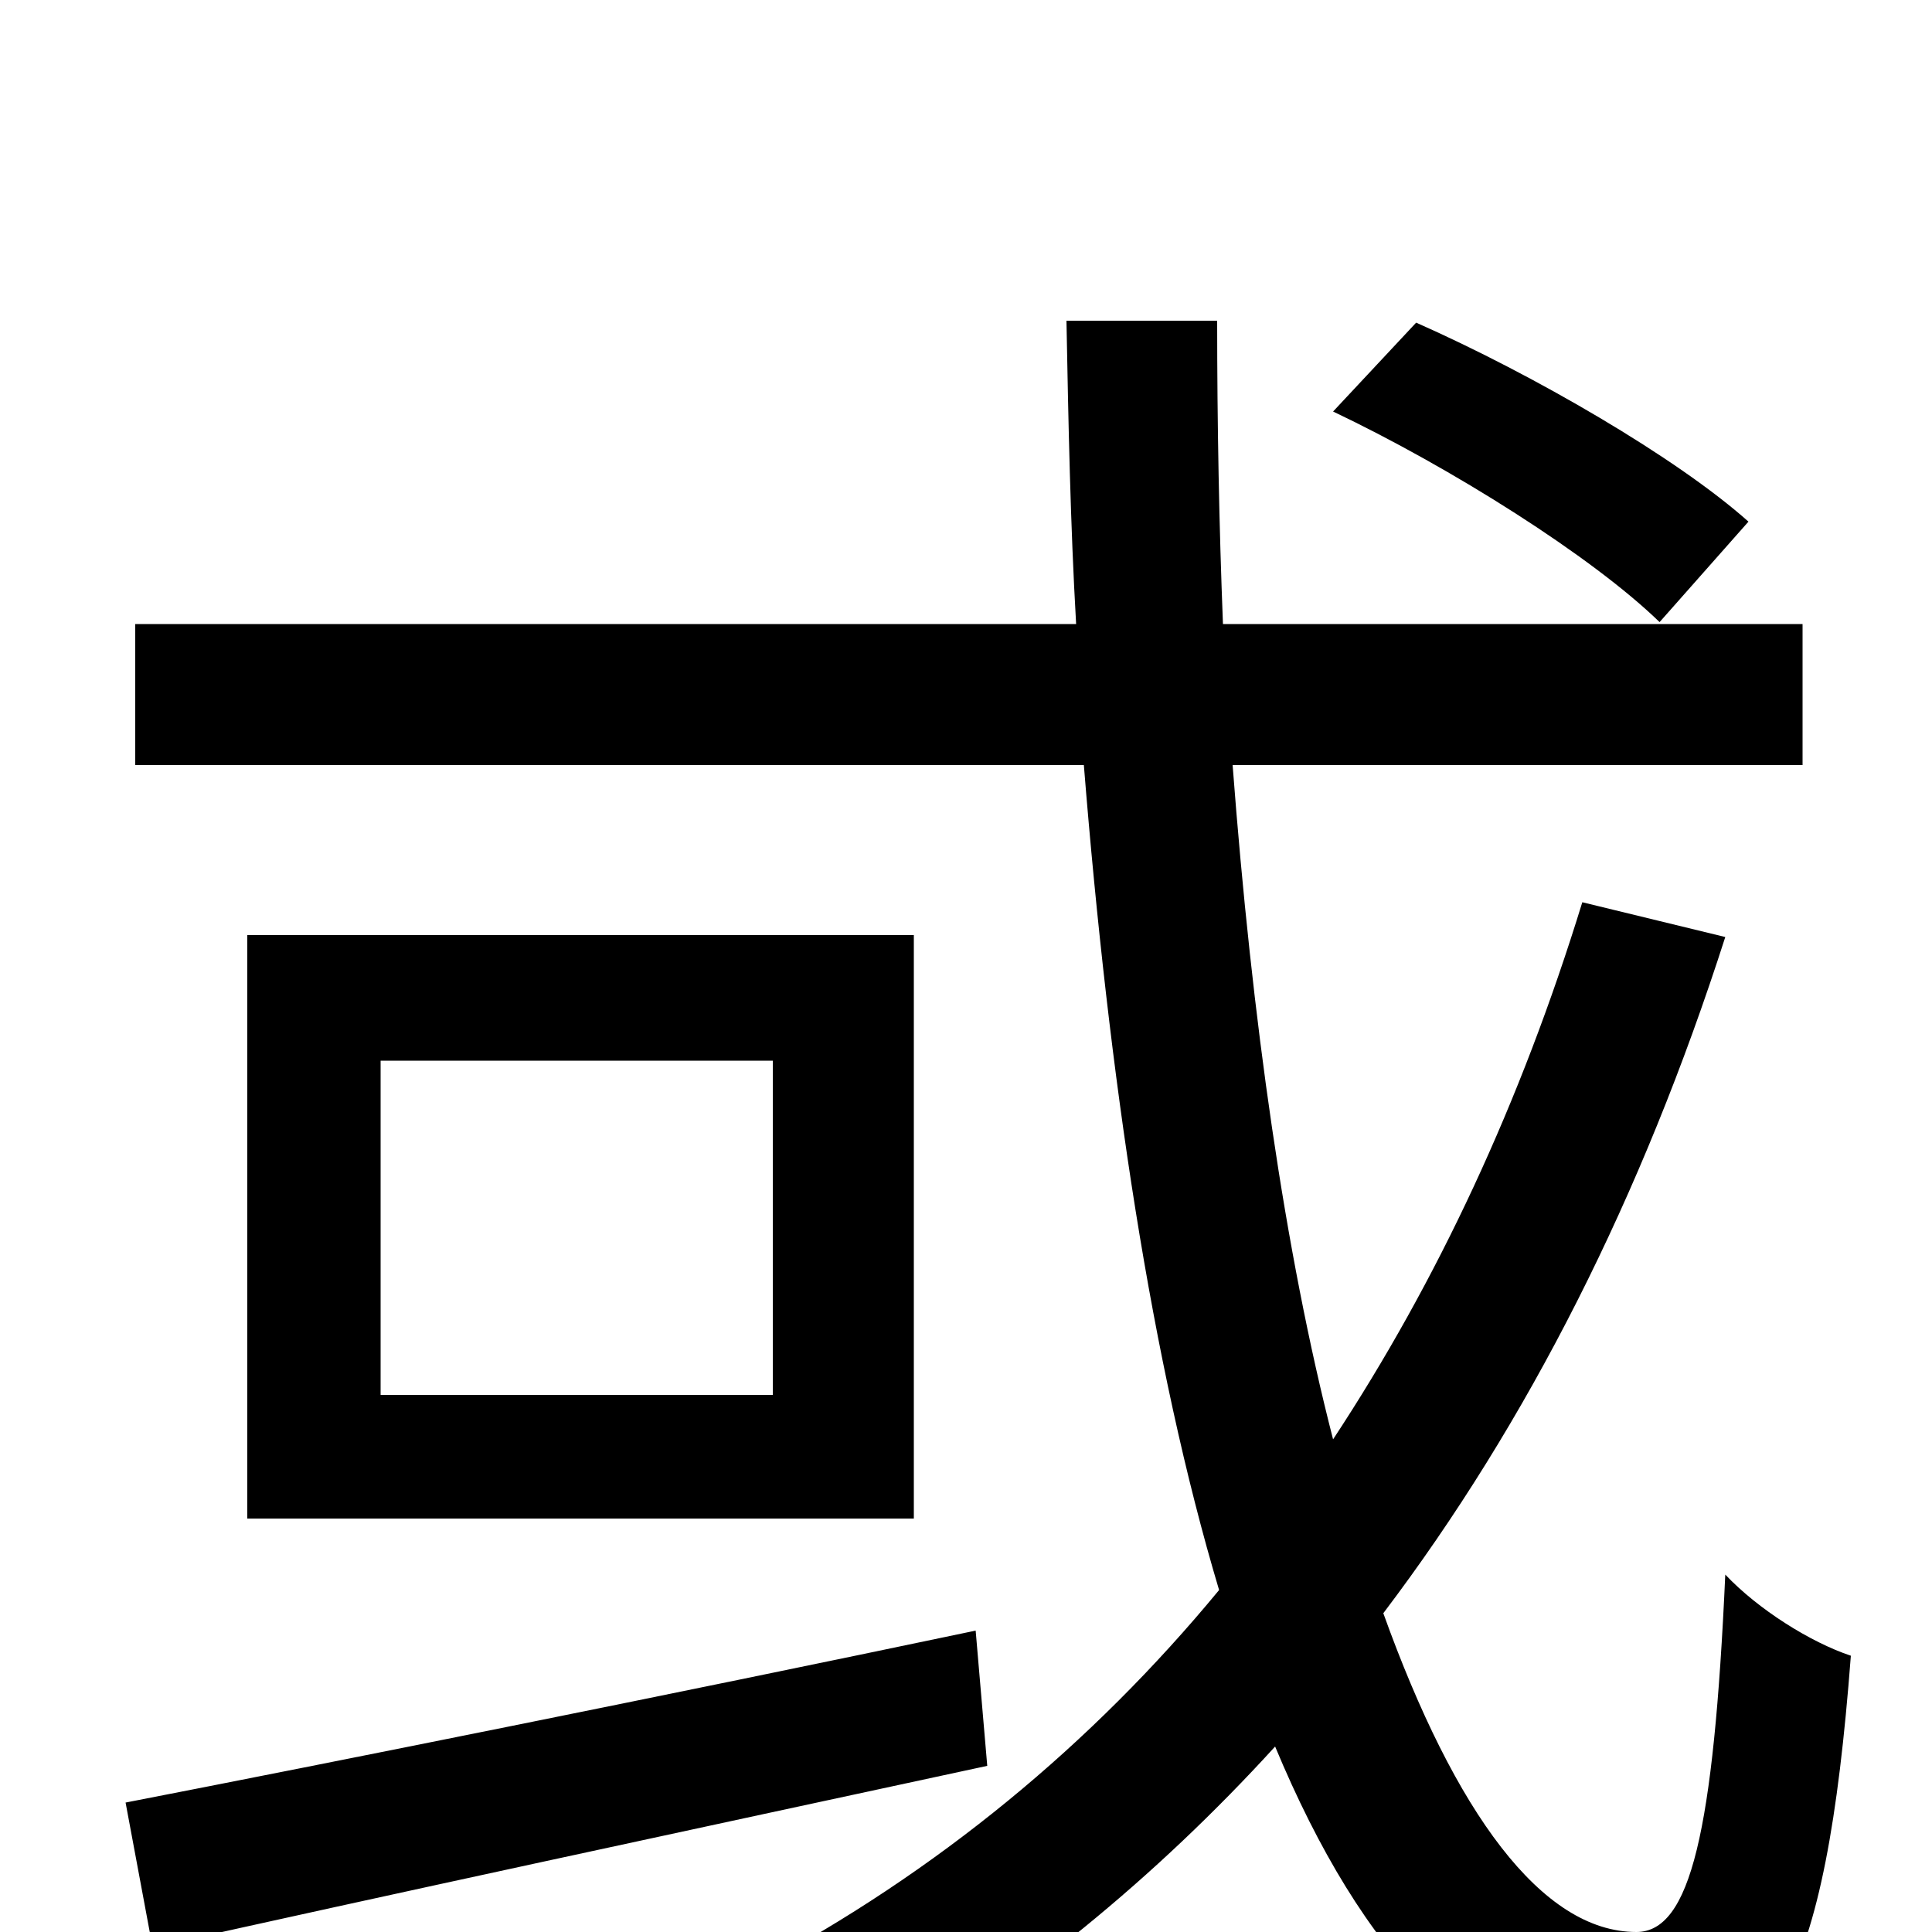 <svg xmlns="http://www.w3.org/2000/svg" viewBox="0 -1000 1000 1000">
	<path fill="#000000" d="M905 -730C868 -763 794 -806 733 -833L690 -787C751 -758 824 -712 859 -678ZM505 -156C343 -122 173 -88 65 -67L79 8C195 -18 358 -53 511 -86ZM400 -278H197V-451H400ZM128 -516V-214H473V-516ZM819 -533C787 -429 744 -337 690 -255C665 -352 648 -472 638 -604H933V-677H633C631 -728 630 -780 630 -834H552C553 -781 554 -729 557 -677H70V-604H561C574 -442 596 -294 631 -177C565 -97 485 -31 391 19C408 32 437 61 449 76C528 29 598 -28 660 -96C705 12 765 77 840 77C917 77 945 28 958 -143C937 -150 910 -167 893 -185C887 -52 875 0 847 0C798 0 753 -62 716 -165C791 -264 850 -381 893 -515Z"/>
</svg>